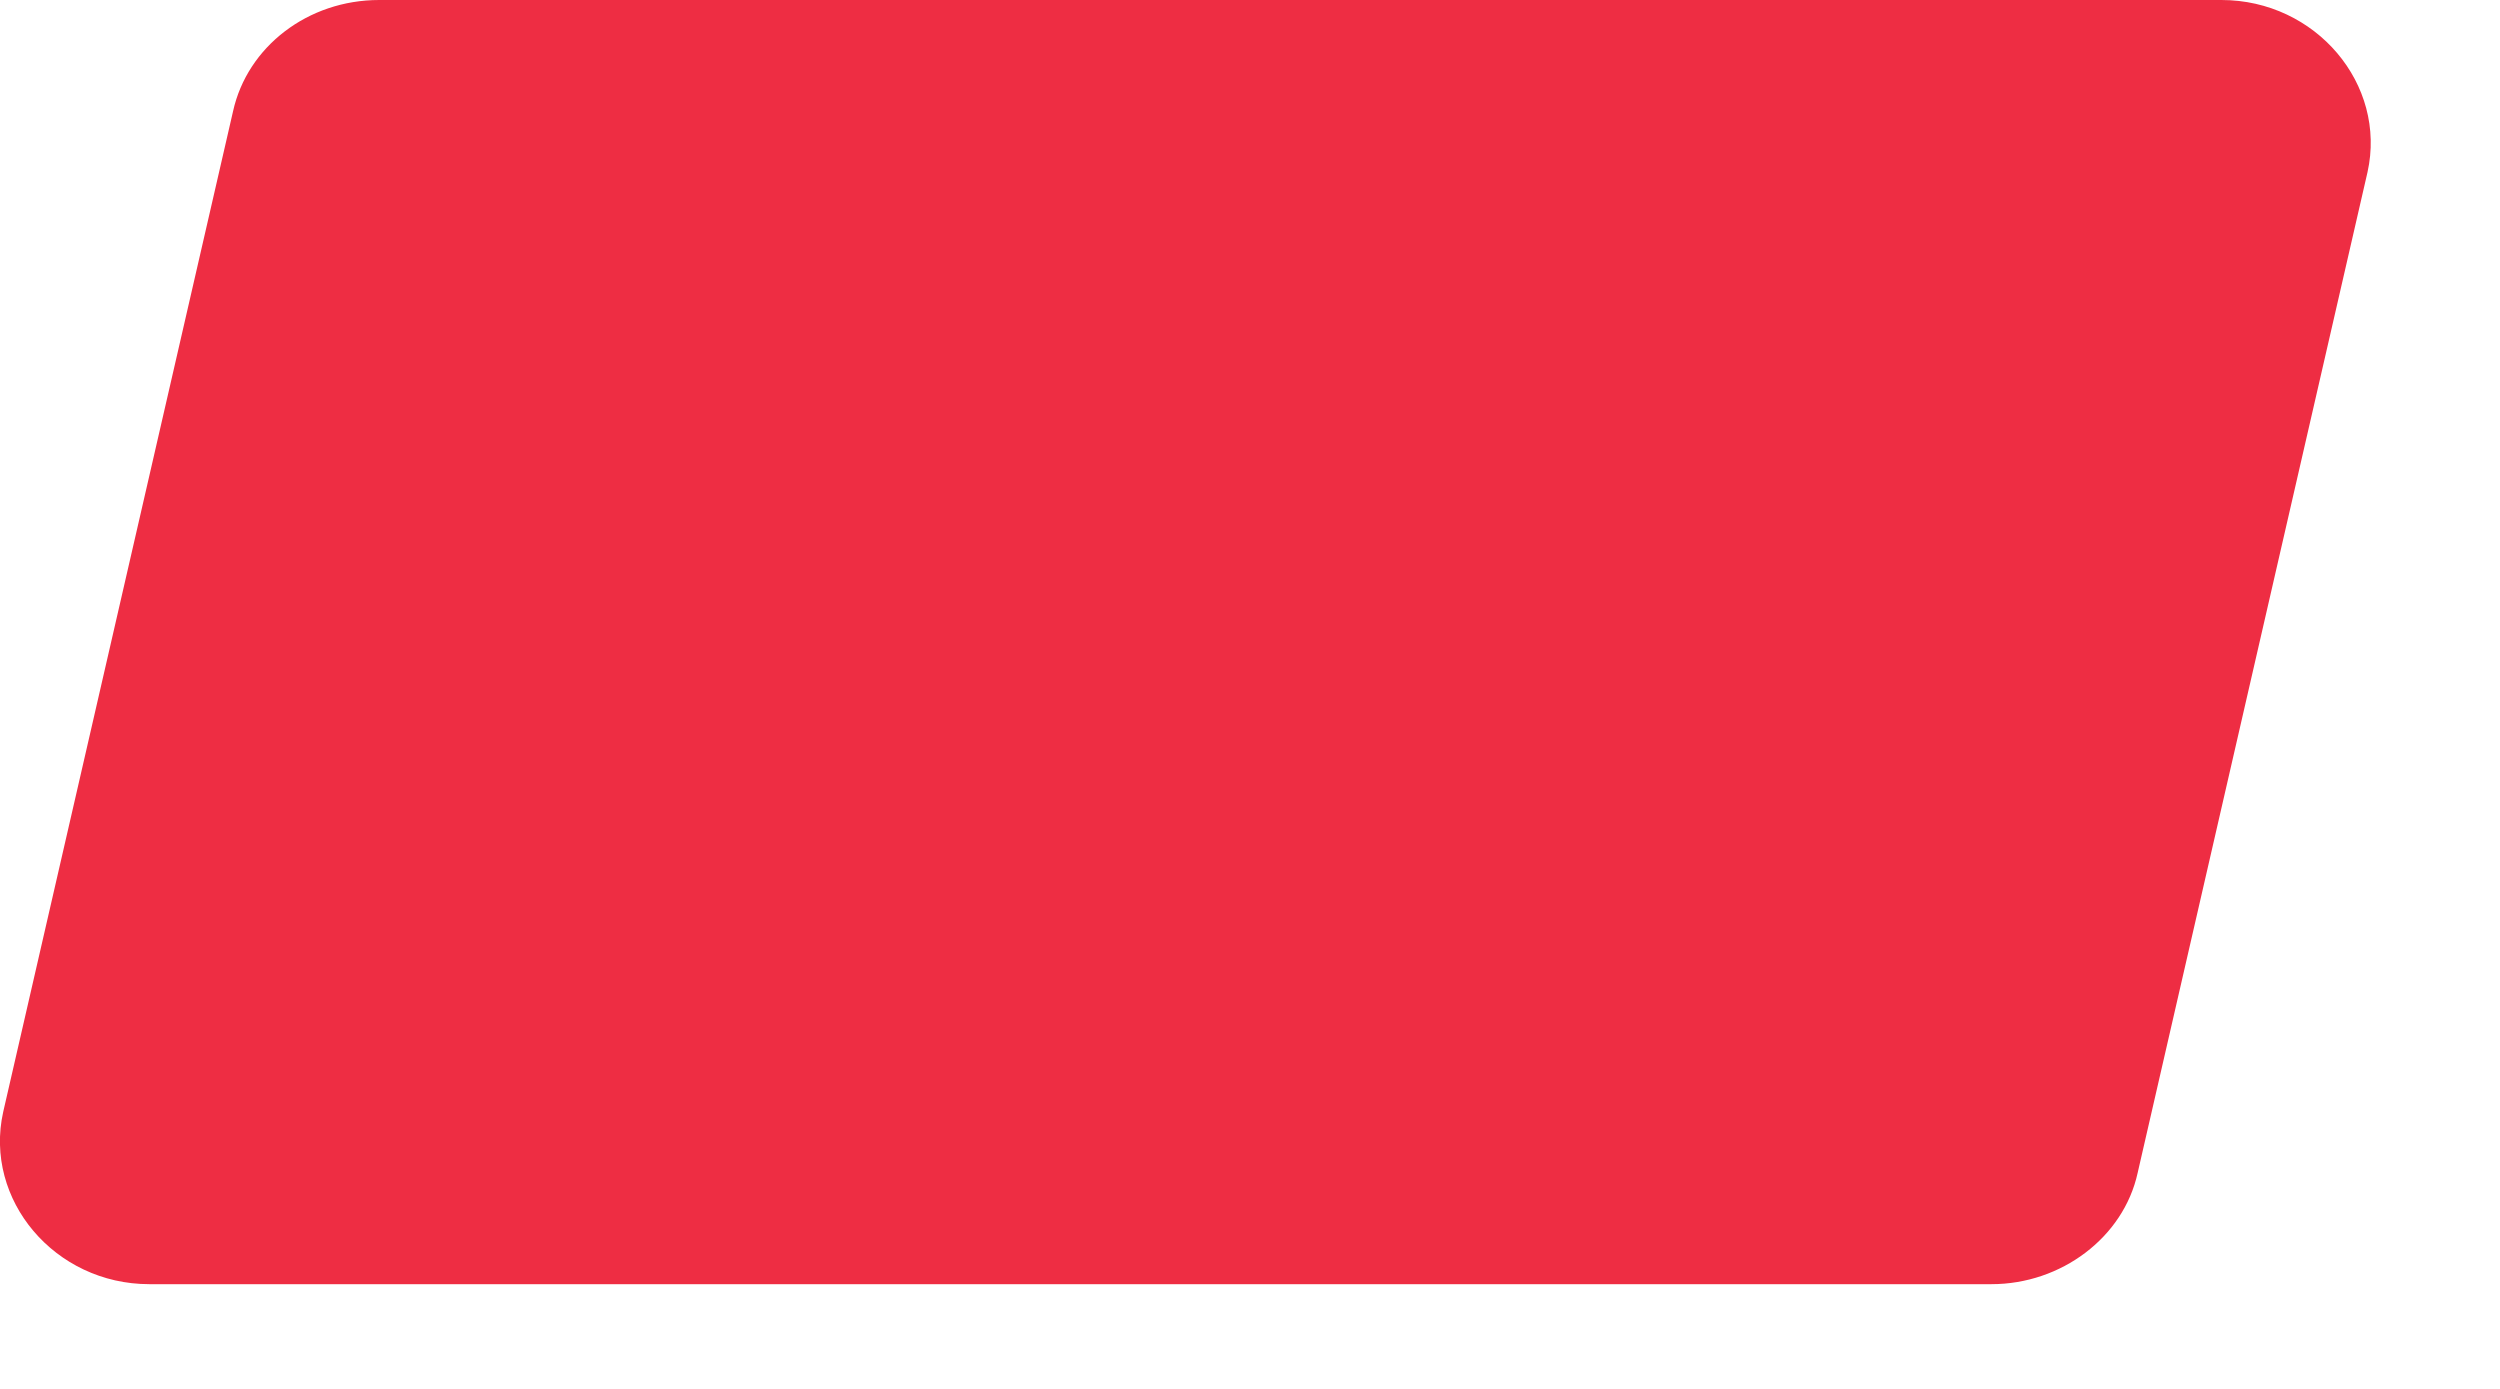 <svg width="18" height="10" viewBox="0 0 18 10" fill="none" xmlns="http://www.w3.org/2000/svg">
<path d="M14.339 9.246H1.075C0.395 9.246 -0.118 8.639 0.023 8.006L1.678 0.801C1.781 0.336 2.217 0 2.73 0H15.994C16.674 0 17.187 0.607 17.046 1.24L15.391 8.445C15.289 8.91 14.84 9.246 14.339 9.246Z" fill="#EE2D43"/>
</svg>
